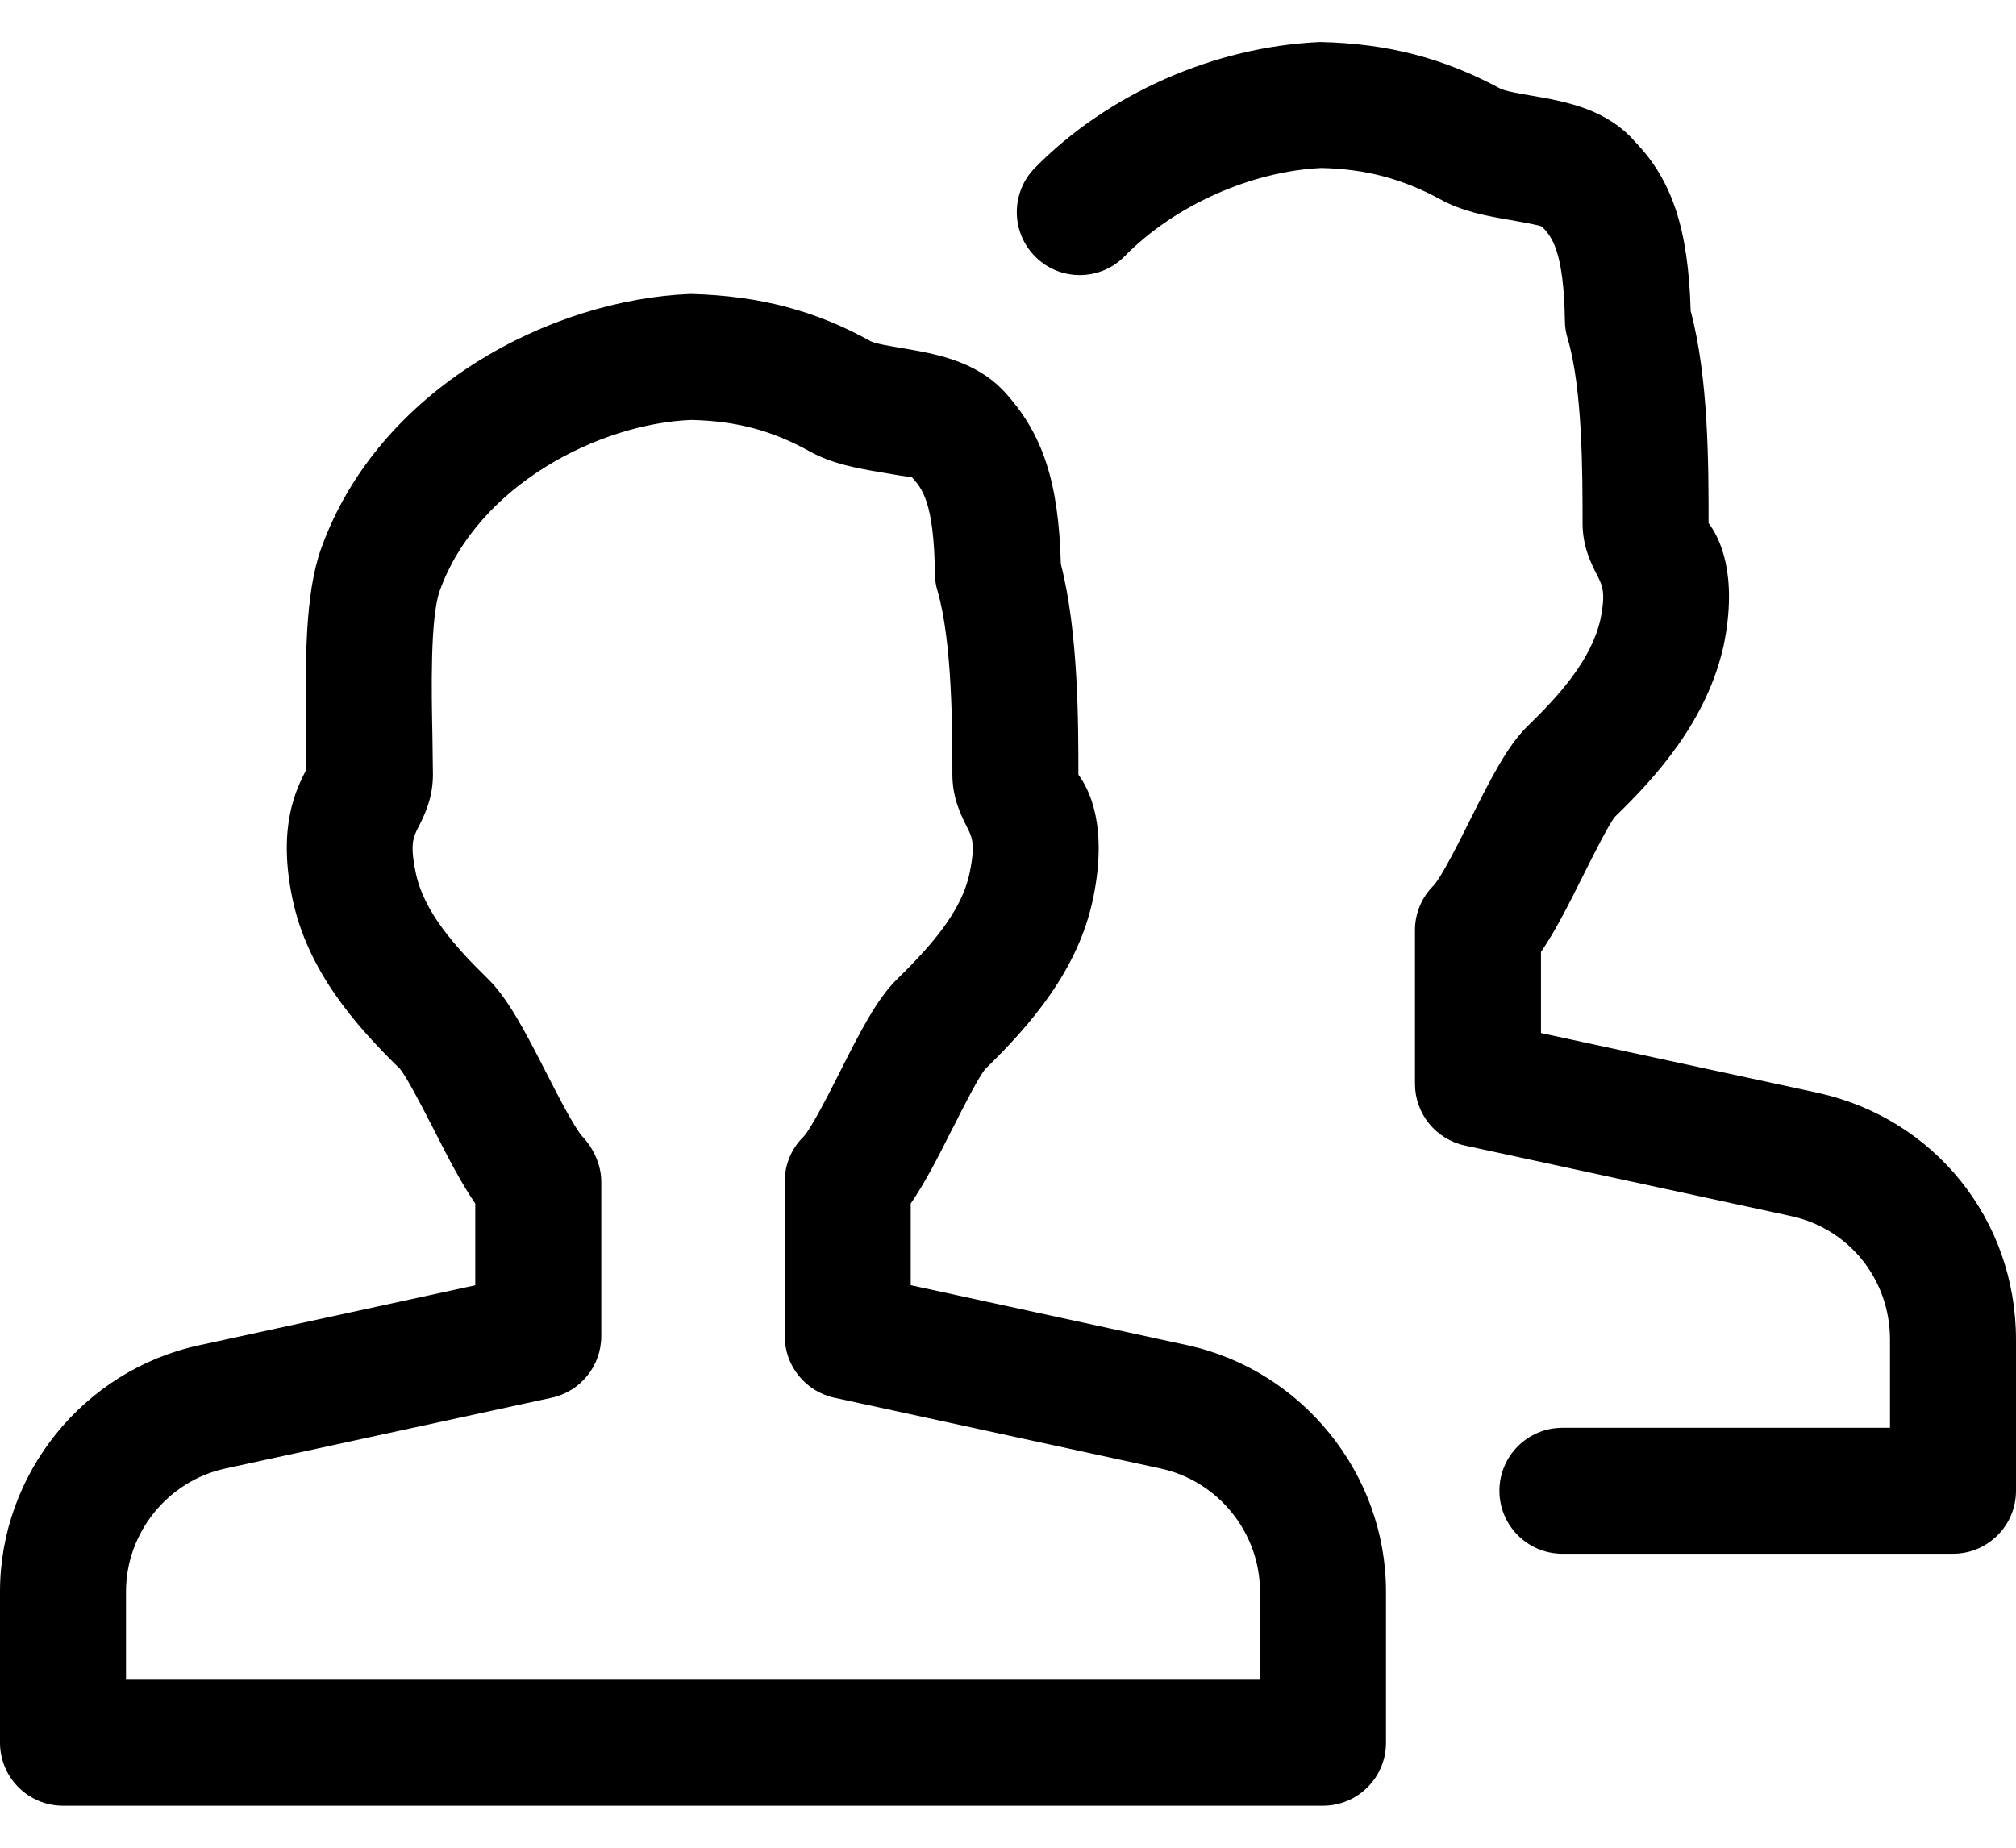 <svg width="24" height="22" viewBox="0 0 24 22" fill="none" xmlns="http://www.w3.org/2000/svg">
<path fill-rule="evenodd" clip-rule="evenodd" d="M18.345 12.3L21.637 13.011C23.029 13.315 24 14.522 24 15.95V17.75C24 18.164 23.664 18.5 23.25 18.5H18.6C18.186 18.5 17.85 18.164 17.85 17.75C17.85 17.336 18.186 17 18.6 17H22.5V15.95C22.5 15.235 22.015 14.629 21.321 14.479L17.438 13.639C17.091 13.563 16.845 13.258 16.845 12.905V11.075C16.845 10.876 16.924 10.685 17.066 10.544C17.162 10.442 17.376 10.014 17.503 9.758L17.511 9.742C17.741 9.285 17.938 8.891 18.177 8.654C18.553 8.29 18.945 7.859 19.053 7.373C19.118 7.055 19.076 6.973 19.015 6.851L19.012 6.846L19.011 6.844C18.942 6.709 18.84 6.509 18.84 6.23C18.84 5.631 18.84 4.63 18.662 4.029C18.642 3.965 18.631 3.896 18.63 3.829C18.617 2.971 18.467 2.814 18.359 2.7L18.358 2.699C18.322 2.68 18.149 2.65 18.023 2.627C18.007 2.625 17.993 2.622 17.979 2.619L17.977 2.619C17.71 2.573 17.408 2.52 17.139 2.369C16.691 2.127 16.254 2.012 15.733 2C14.905 2.038 13.989 2.439 13.39 3.05C13.098 3.347 12.624 3.35 12.33 3.061C12.033 2.771 12.03 2.296 12.319 2C13.187 1.117 14.457 0.555 15.717 0.5C16.527 0.518 17.19 0.694 17.859 1.054C17.925 1.087 18.11 1.118 18.233 1.139L18.234 1.139C18.631 1.208 19.125 1.294 19.467 1.69C19.905 2.146 20.099 2.723 20.127 3.703C20.34 4.5 20.34 5.534 20.34 6.229C20.468 6.395 20.694 6.833 20.52 7.684C20.322 8.576 19.725 9.242 19.227 9.723C19.157 9.806 18.969 10.18 18.845 10.428C18.678 10.763 18.517 11.084 18.345 11.335V12.3ZM10.842 15.302L14.136 16.017C15.505 16.316 16.5 17.549 16.5 18.95V20.75C16.5 21.164 16.164 21.5 15.75 21.5H0.75C0.336 21.5 0 21.164 0 20.75V18.95C0 17.549 0.995 16.316 2.364 16.019L5.658 15.303V14.33C5.487 14.081 5.325 13.766 5.159 13.438C5.152 13.425 5.146 13.413 5.139 13.4C5.013 13.154 4.836 12.812 4.758 12.723C4.227 12.204 3.657 11.553 3.48 10.693C3.303 9.838 3.526 9.398 3.647 9.162L3.648 8.796C3.63 7.872 3.63 7.066 3.825 6.526C4.511 4.623 6.556 3.563 8.222 3.5C9.046 3.521 9.713 3.7 10.368 4.064C10.425 4.093 10.614 4.124 10.74 4.145L10.745 4.146C11.133 4.212 11.614 4.294 11.957 4.664C12.414 5.162 12.604 5.741 12.629 6.715C12.838 7.521 12.838 8.621 12.838 9.224C12.967 9.396 13.191 9.836 13.014 10.693C12.837 11.552 12.267 12.203 11.732 12.726C11.655 12.813 11.474 13.171 11.35 13.417L11.341 13.433C11.175 13.764 11.014 14.081 10.842 14.33V15.302ZM1.5 20H15V18.95C15 18.25 14.502 17.633 13.818 17.485L9.933 16.642C9.588 16.567 9.342 16.261 9.342 15.908V14.068C9.342 13.867 9.421 13.675 9.566 13.534C9.66 13.433 9.874 13.01 10.002 12.757C10.236 12.293 10.438 11.893 10.683 11.655C11.075 11.271 11.45 10.854 11.544 10.389C11.614 10.049 11.573 9.967 11.51 9.844L11.509 9.842L11.506 9.836C11.439 9.701 11.338 9.5 11.338 9.223C11.338 8.71 11.338 7.64 11.16 7.032C11.14 6.966 11.13 6.899 11.13 6.832C11.12 5.971 10.973 5.81 10.854 5.681C10.824 5.681 10.627 5.648 10.489 5.624L10.477 5.622C10.21 5.576 9.909 5.524 9.64 5.375C9.192 5.126 8.771 5.013 8.23 5C7.143 5.042 5.691 5.769 5.235 7.034C5.12 7.356 5.137 8.235 5.148 8.762L5.148 8.767L5.154 9.224C5.154 9.505 5.051 9.709 4.984 9.843L4.983 9.844C4.92 9.966 4.878 10.049 4.949 10.389C5.043 10.854 5.418 11.273 5.809 11.655C6.048 11.889 6.25 12.28 6.483 12.733L6.495 12.757C6.624 13.01 6.84 13.433 6.936 13.535C7.068 13.675 7.158 13.876 7.158 14.068V15.908C7.158 16.262 6.912 16.567 6.567 16.642L2.682 17.485C1.998 17.633 1.5 18.25 1.5 18.95V20Z" fill="currentColor"/>
</svg>
